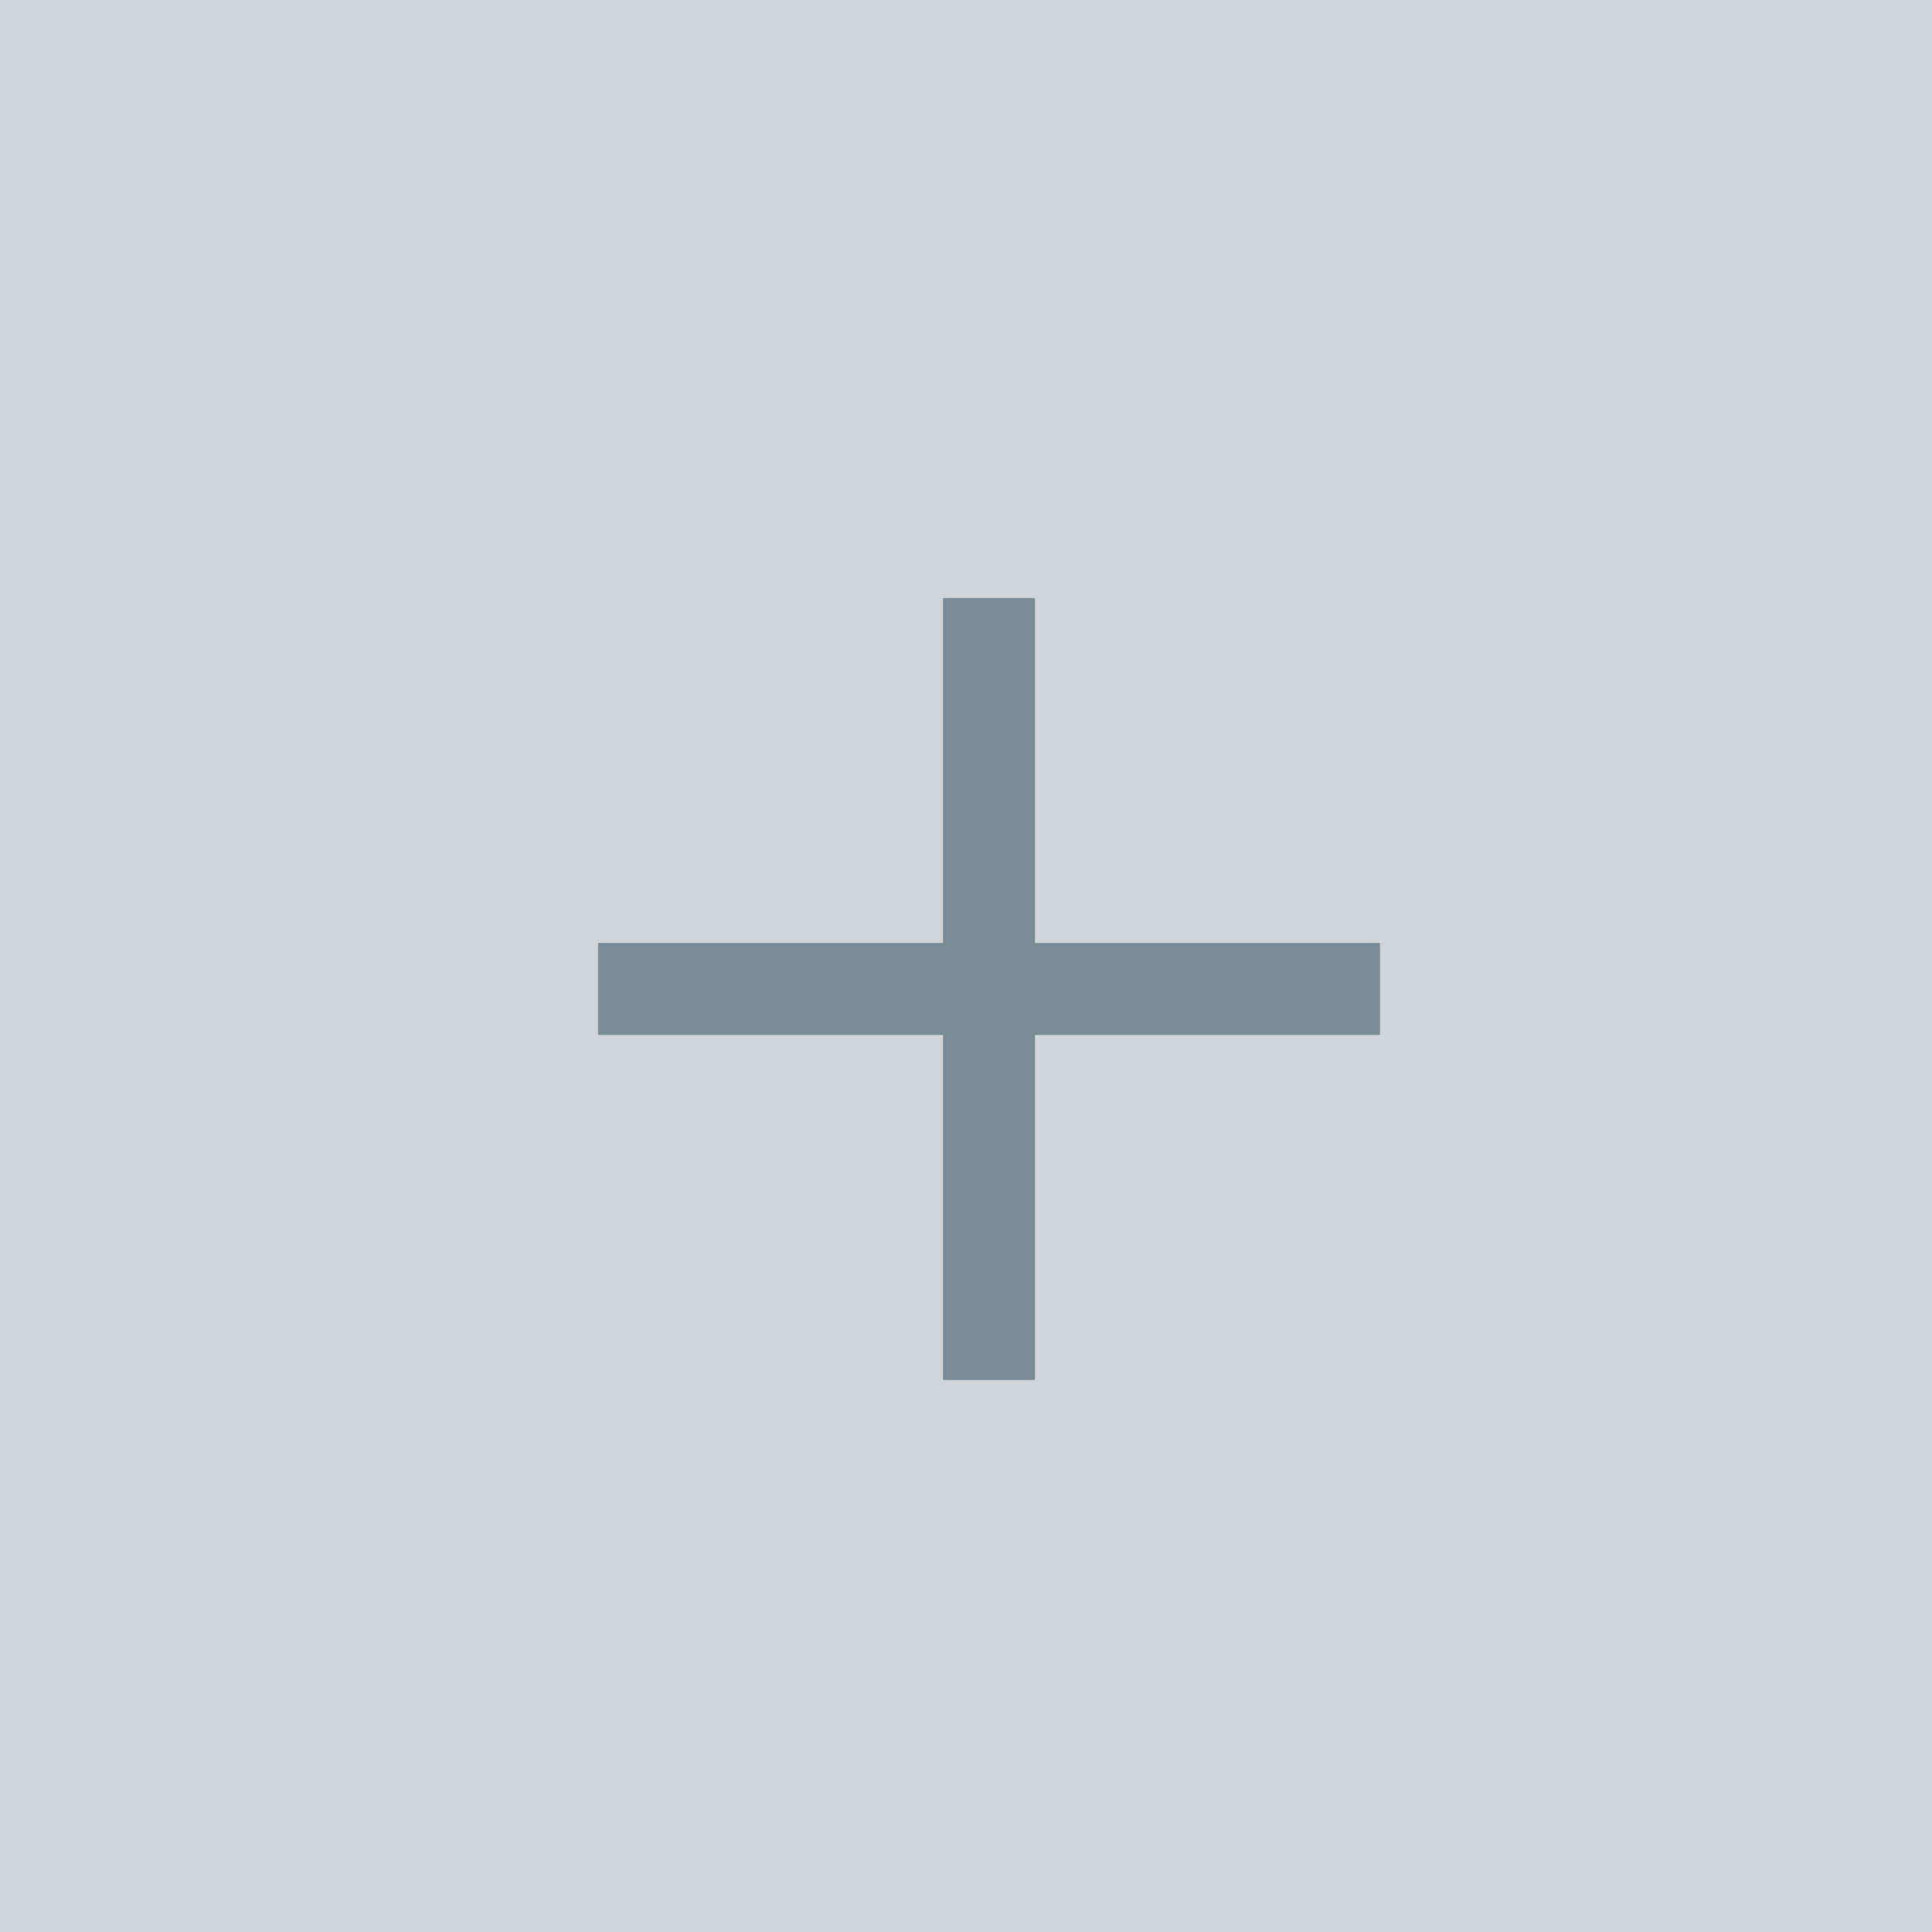 <?xml version="1.0" encoding="UTF-8"?>
<svg width="40px" height="40px" viewBox="0 0 42 42" version="1.1" xmlns="http://www.w3.org/2000/svg" xmlns:xlink="http://www.w3.org/1999/xlink">
    <!-- Generator: Sketch 42 (36781) - http://www.bohemiancoding.com/sketch -->
    <title>btn</title>
    <desc>Created with Sketch.</desc>
    <defs></defs>
    <g id="Symbols" stroke="none" stroke-width="1" fill="none" fill-rule="evenodd">
        <g id="plus" fill="#798B96">
            <g id="btn">
                <polygon id="bg" fill-opacity="0.351" transform="translate(21, 21) scale(-1, 1) rotate(90) translate(-21, -21) " points="0 0 0 42 42 42 42 0"></polygon>
                <path d="M20.5,20.5 L13,20.5 L13,22.5 L20.5,22.5 L20.5,30 L22.5,30 L22.5,22.5 L30,22.5 L30,20.5 L22.5,20.5 L22.5,13 L20.5,13 L20.5,20.5 Z" id="plus"></path>
            </g>
        </g>
    </g>
</svg>